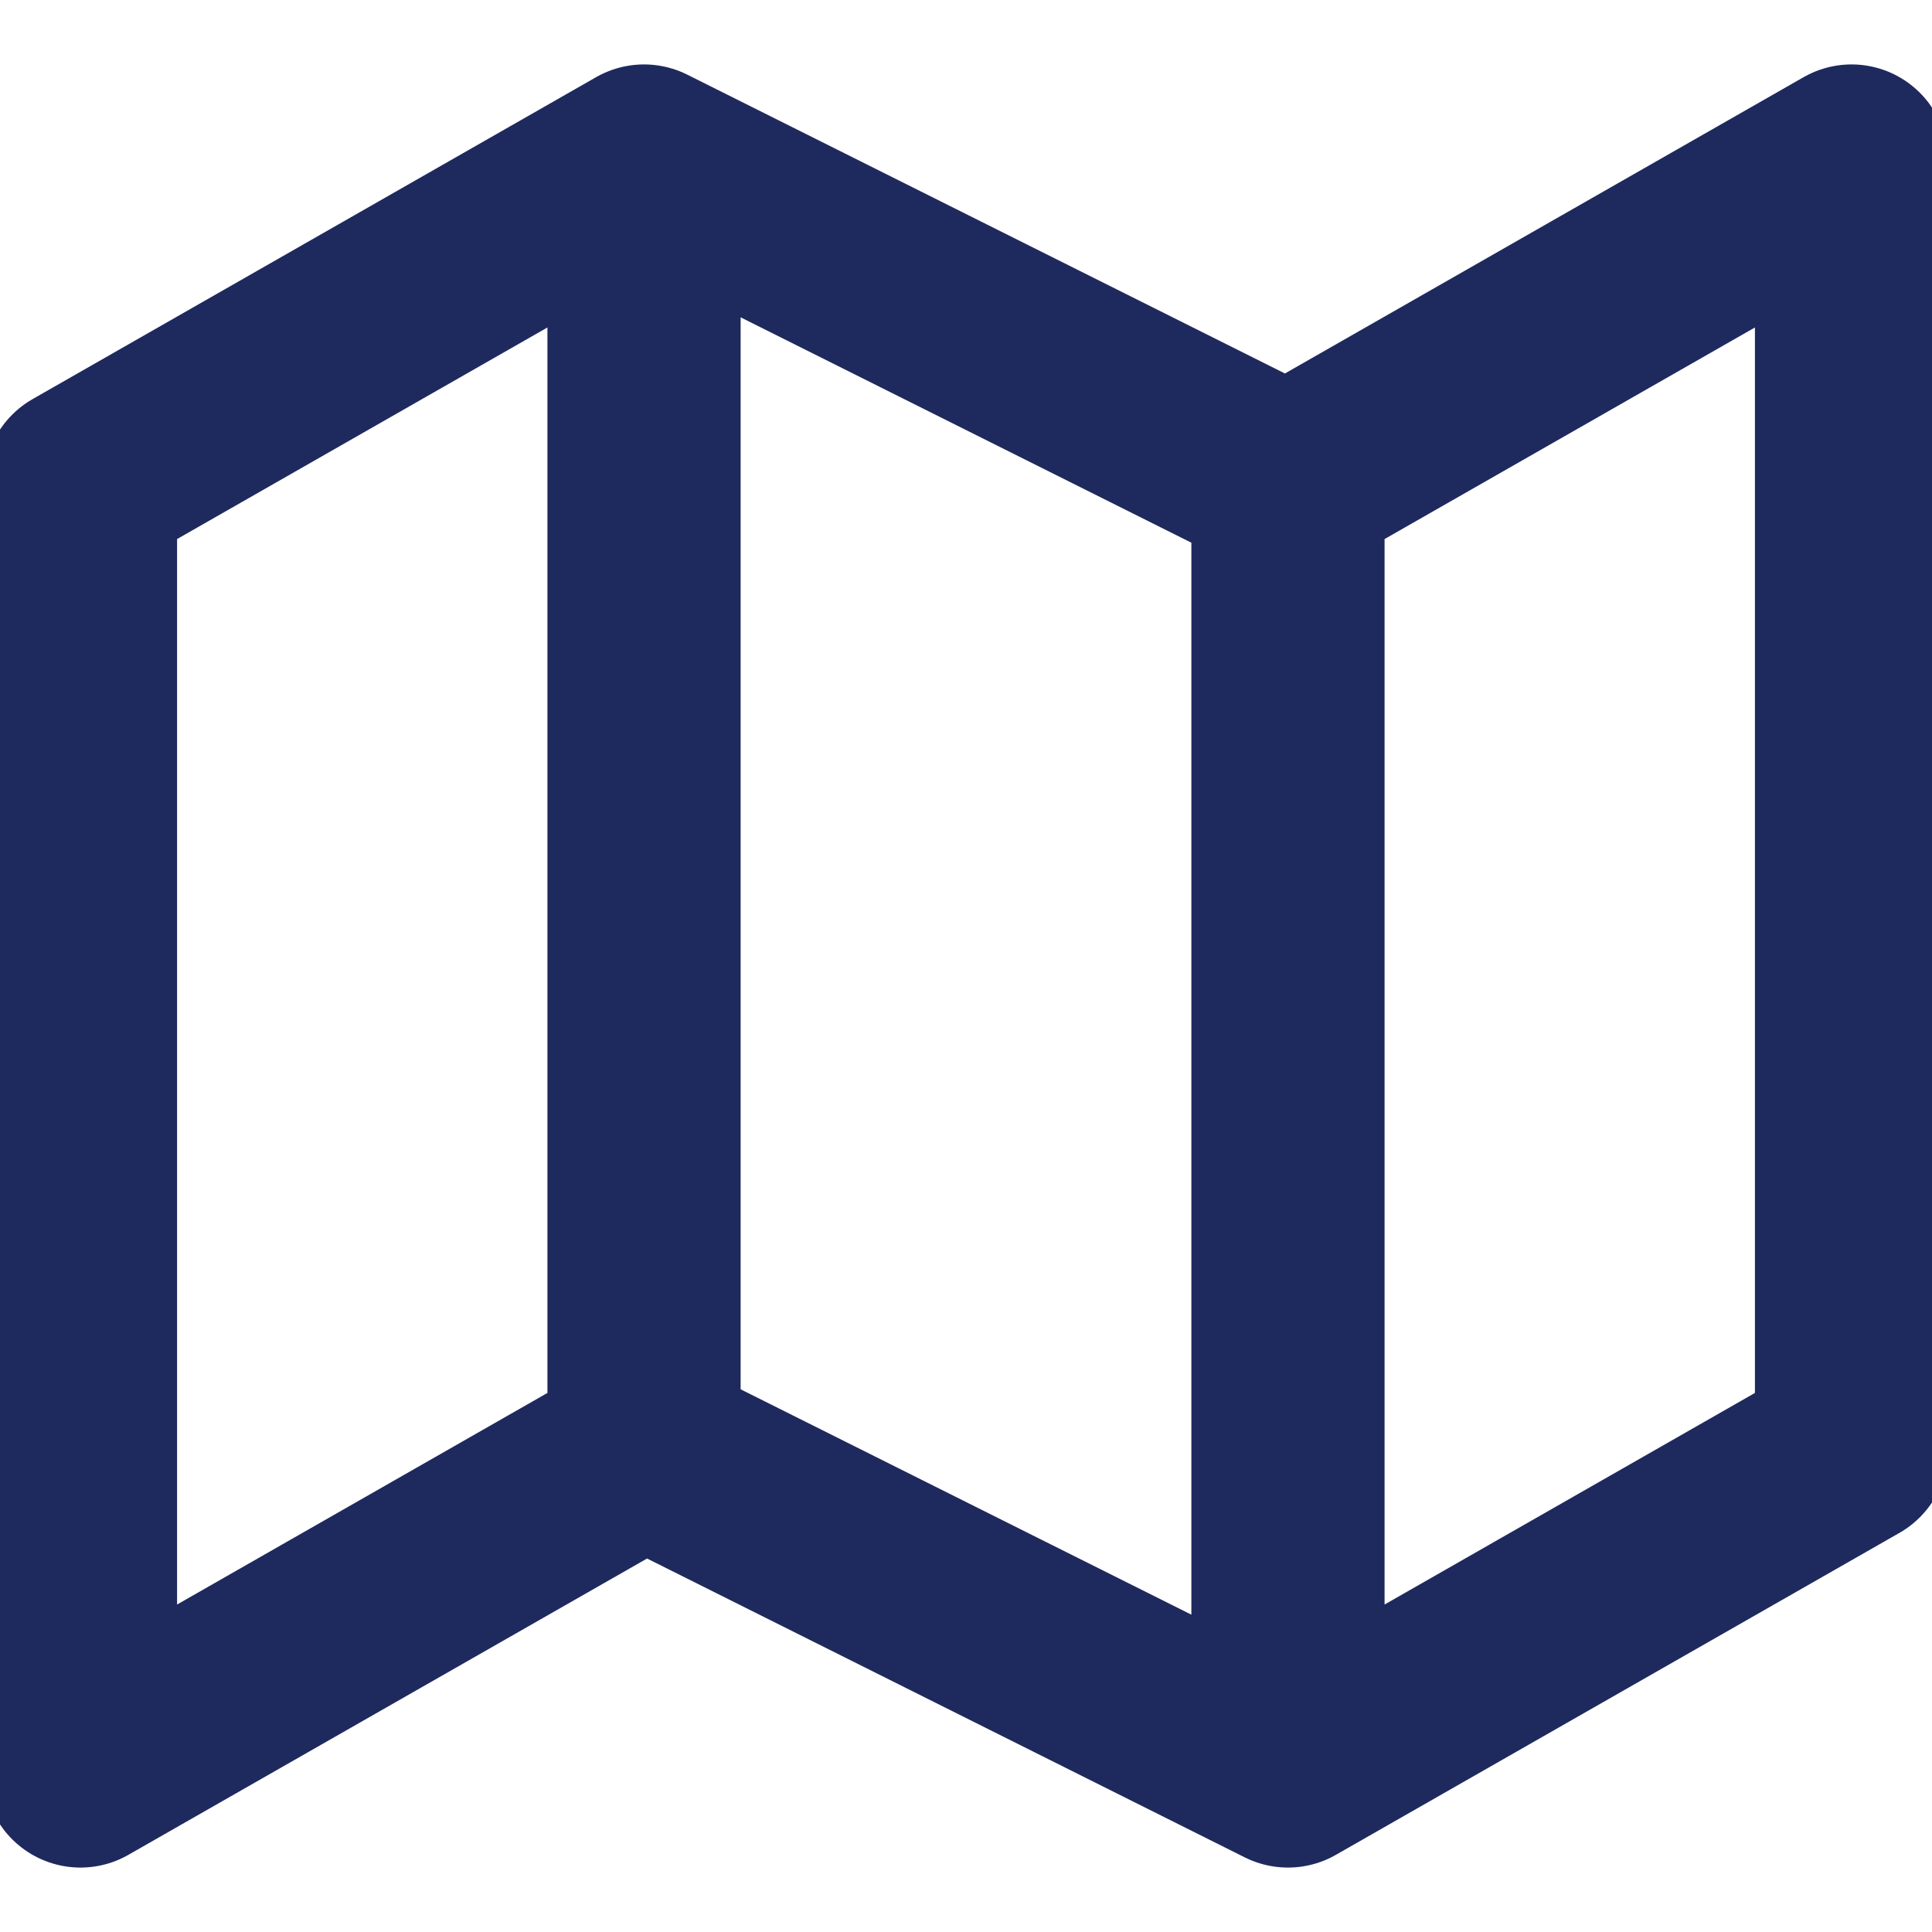 <svg width="20" height="20" viewBox="0 0 20 20" fill="none" xmlns="http://www.w3.org/2000/svg">
<g clip-path="url(#clip0_45_10708)">
<path d="M6.667 15L0.833 18.333V5L6.667 1.667M6.667 15L13.333 18.333M6.667 15V1.667M13.333 18.333L19.167 15V1.667L13.333 5M13.333 18.333V5M13.333 5L6.667 1.667" stroke="#1E2A5E" stroke-width="2" stroke-linecap="round" stroke-linejoin="round"/>
</g>
<defs>
<clipPath id="clip0_45_10708">
<rect width="20" height="20" fill="white"/>
</clipPath>
</defs>
</svg>
